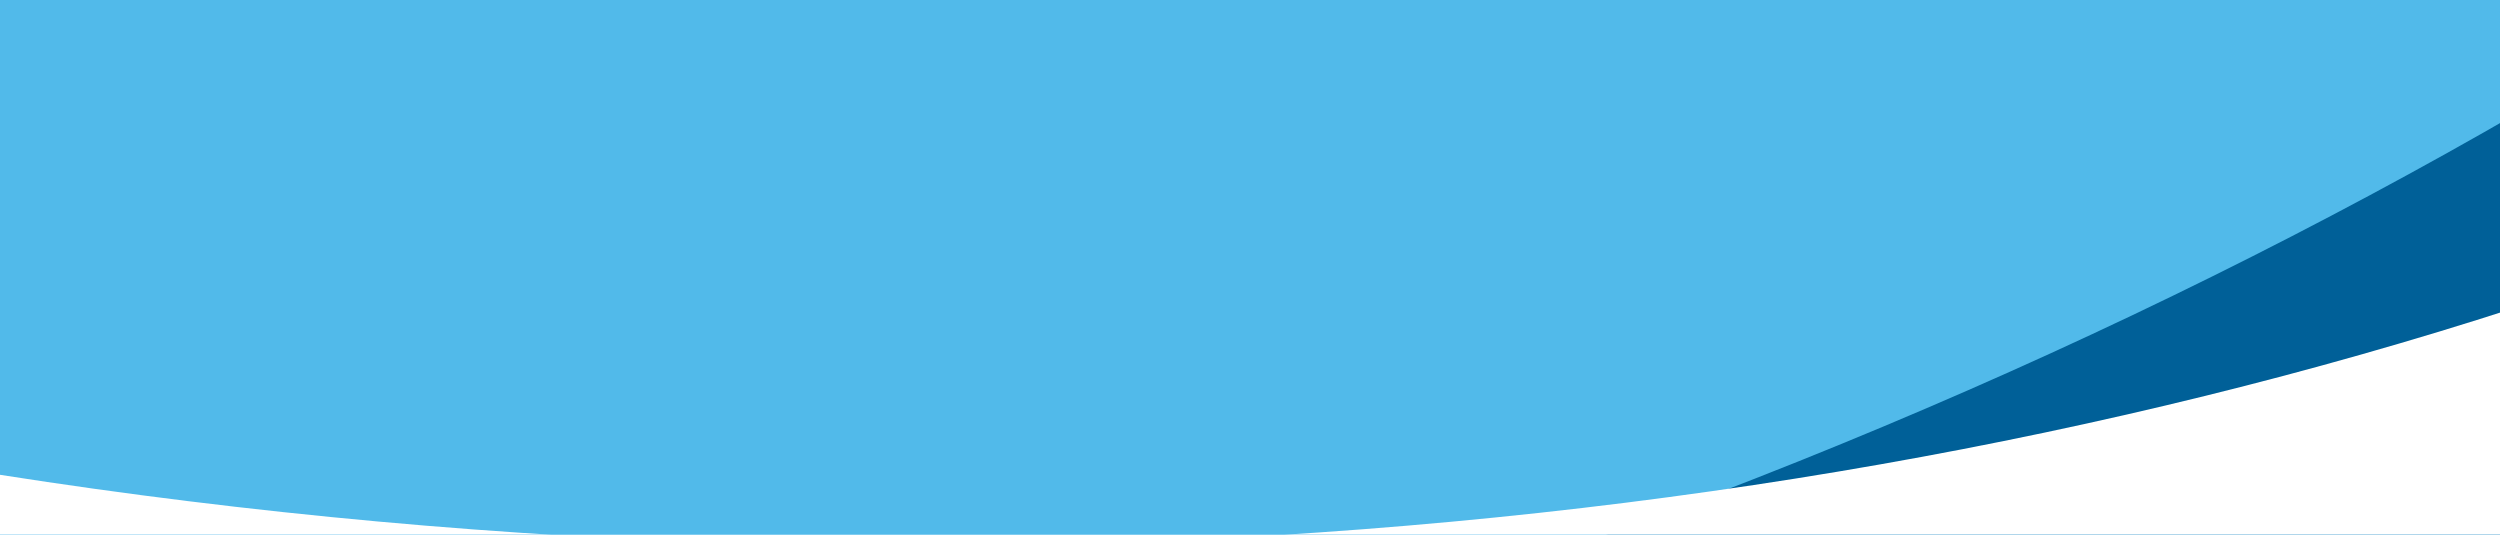 <svg width="1440" height="308" viewBox="0 0 1440 308" fill="none" xmlns="http://www.w3.org/2000/svg">
<rect width="1440" height="308" fill="#51BAEA"/>
<mask id="mask0_4_24918" style="mask-type:alpha" maskUnits="userSpaceOnUse" x="-480" y="8" width="2400" height="509">
<path d="M-480 8H1920V517H-480V8Z" fill="#EAF3F9"/>
</mask>
<g mask="url(#mask0_4_24918)">
<path d="M1889.63 548.91C2168.65 662.699 2422.31 809.388 2649.21 980.448C3534.29 507.146 3212.1 -1089.21 2431.42 -1686.51C2673.88 -999.004 2092.36 -158.144 1035.96 265.727C757.432 377.482 471.073 449.961 193.622 484.018C289.613 569.736 381.355 531.716 511.998 611.105C765.757 522.922 1046.15 572.22 1302.37 516.379C1514 470.859 1725.17 483.091 1889.63 548.91Z" fill="#006098"/>
<path d="M1209.79 896.369C1426.03 1106.22 1606.45 1337.11 1752.94 1580.6C2750.79 1472.53 3048.8 -128.52 2548.05 -974.378C2515.89 -246.081 1662.16 316.384 523.895 314.555C223.787 314.073 -68.904 274.234 -338.967 202.09C-281.985 317.48 -205.502 439.931 -114.015 562.407C154.311 575.493 418.762 602.633 677.279 646.637C890.574 683.537 1081.86 773.834 1209.79 896.369Z" fill="white"/>
</g>
</svg>
